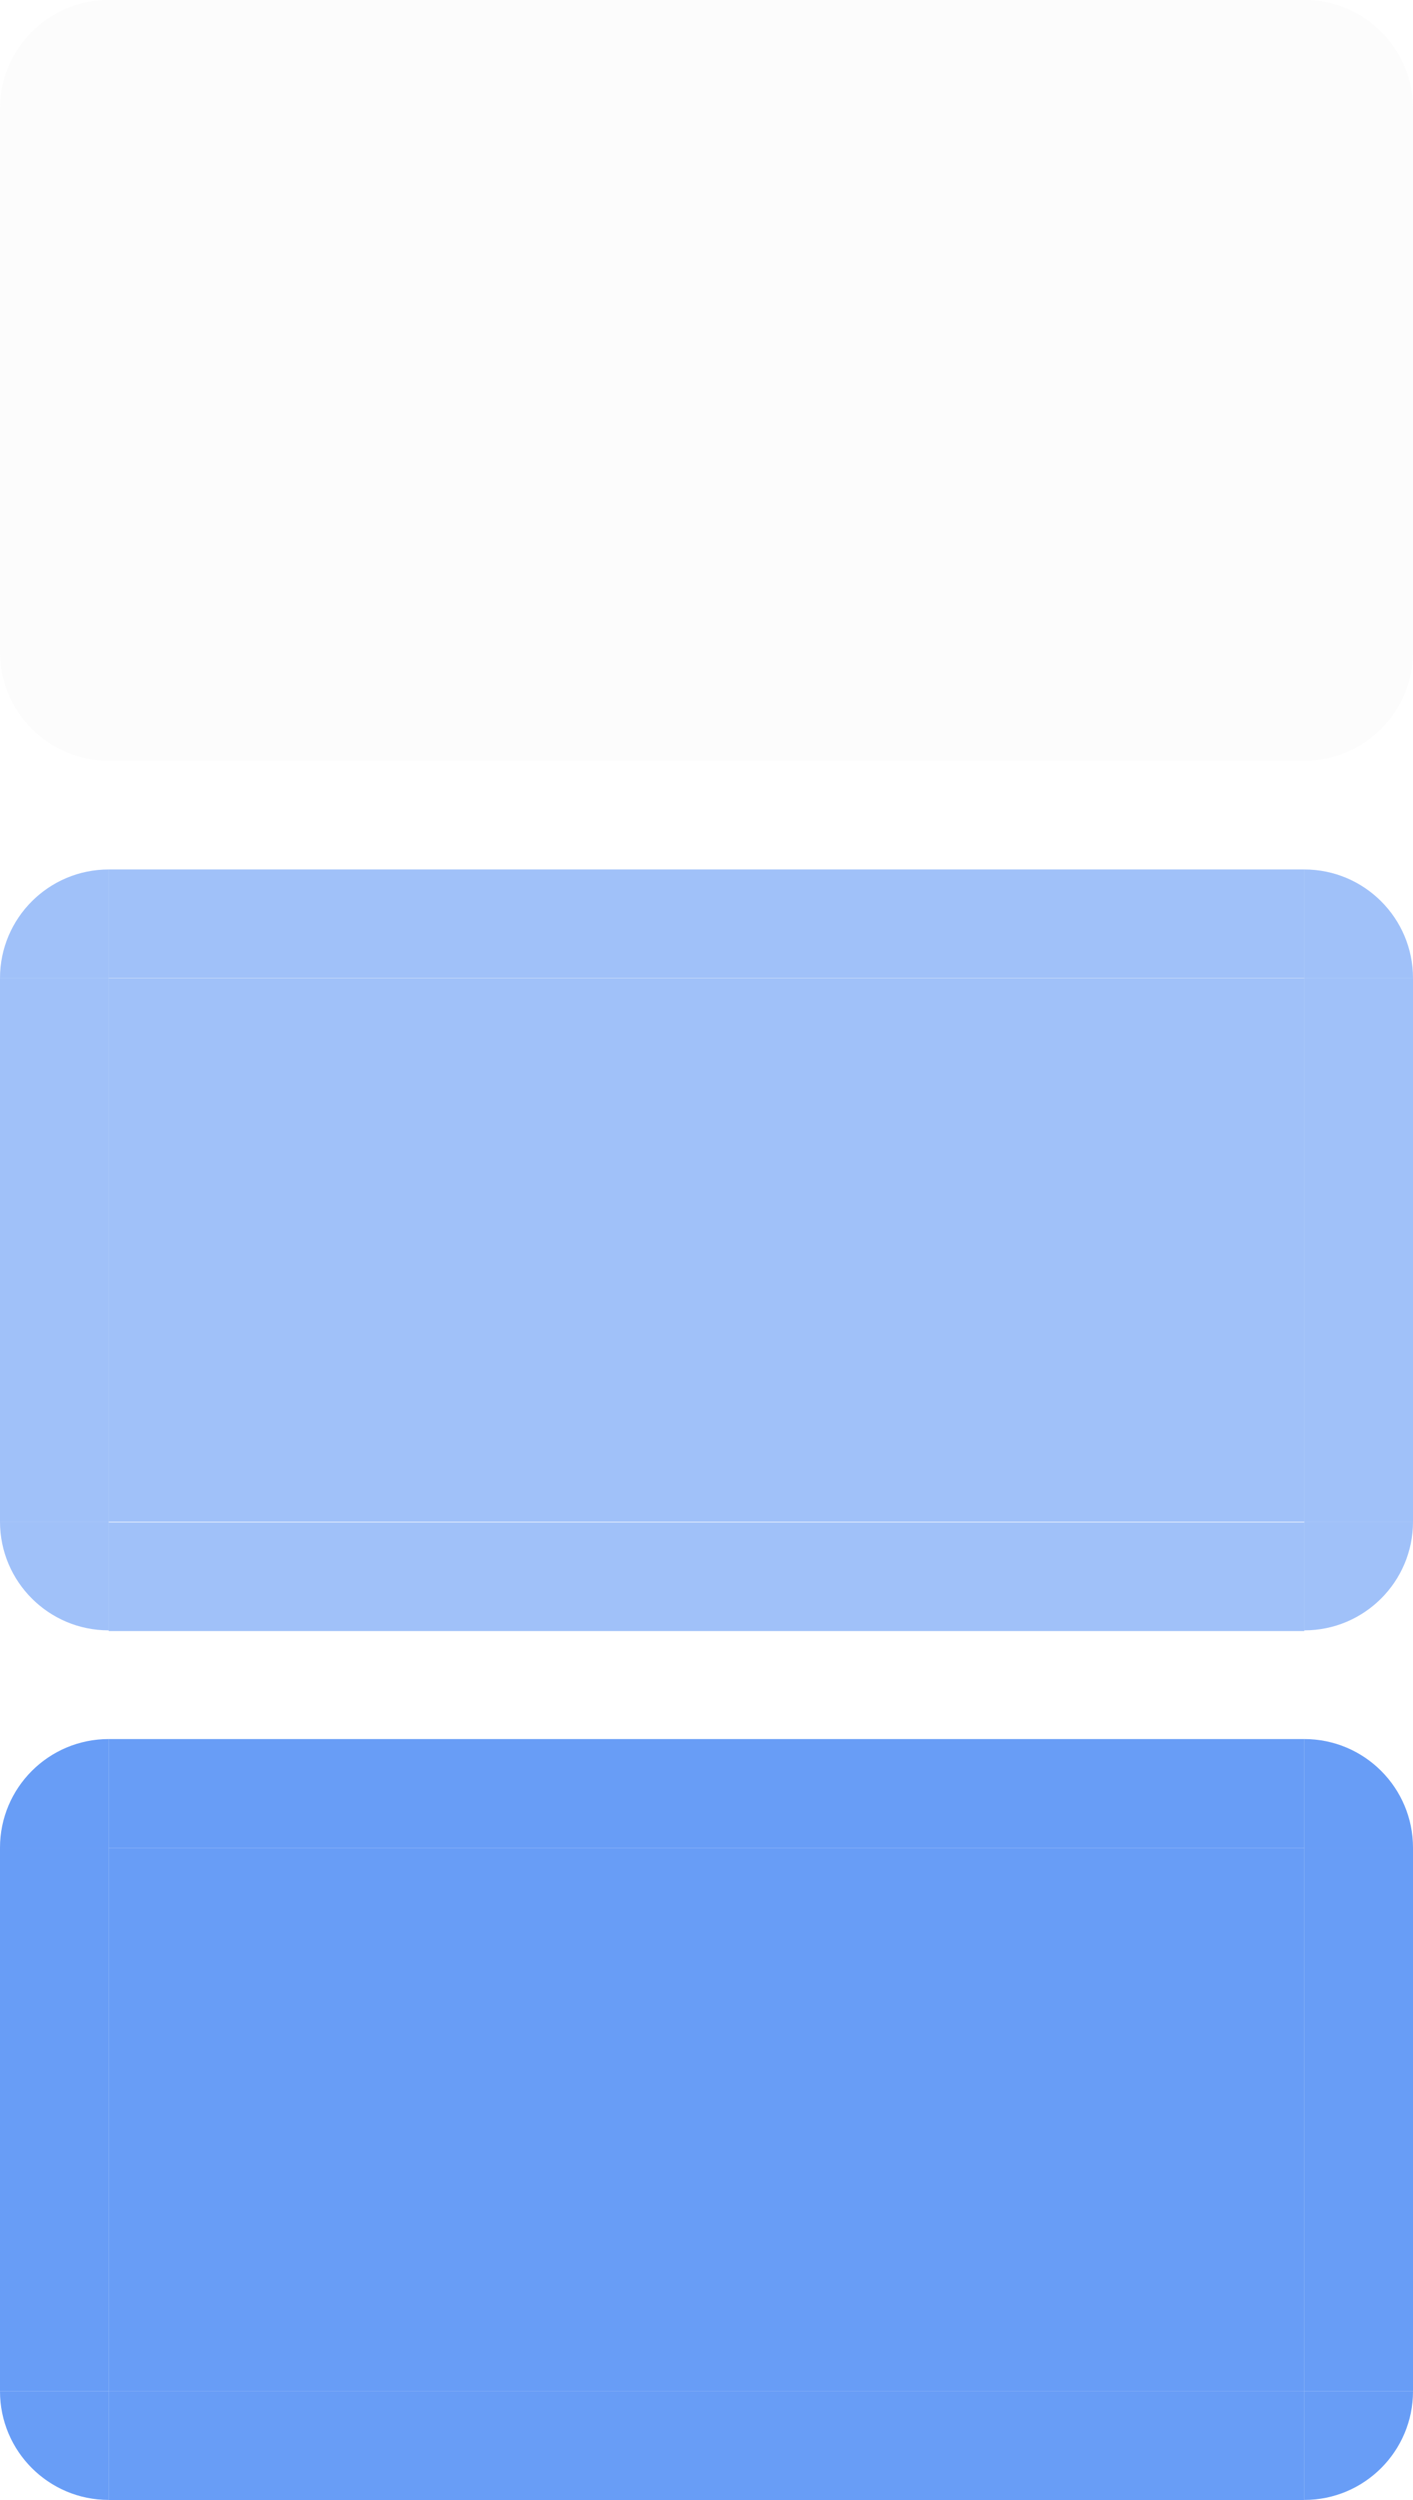 <?xml version="1.0" encoding="UTF-8"?>
<svg width="13" height="23" version="1" xmlns="http://www.w3.org/2000/svg">
 <defs id="materia">
  <style id="current-color-scheme" type="text/css">.ColorScheme-Background {color:#181818; } .ColorScheme-ButtonBackground { color:#343434; } .ColorScheme-Highlight { color:#4285f4; } .ColorScheme-Text { color:#dfdfdf; } .ColorScheme-ViewBackground { color:#242424; } .ColorScheme-NegativeText { color:#f44336; } .ColorScheme-PositiveText { color:#4caf50; } .ColorScheme-NeutralText { color:#ff9800; }</style>
 </defs>
 <path id="normal-left" class="ColorScheme-Text" d="m9.5e-6 0.999v5h1v-5z" fill="currentColor" opacity=".08"/>
 <path id="normal-right" class="ColorScheme-Text" d="m13 0.999v5h-1v-5z" fill="currentColor" opacity=".08"/>
 <rect id="normal-bottom" class="ColorScheme-Text" x="1" y="6" width="11" height="1" fill="currentColor" opacity=".08"/>
 <path id="normal-top" class="ColorScheme-Text" d="m1-1e-3v1h11v-1z" fill="currentColor" opacity=".08"/>
 <path id="hover-left" class="ColorScheme-Highlight" d="m9.5e-6 8.999v5h1v-5z" fill="currentColor" opacity=".5"/>
 <path id="hover-right" class="ColorScheme-Highlight" d="m13 8.999v5h-1v-5z" fill="currentColor" opacity=".5"/>
 <path id="hover-top" class="ColorScheme-Highlight" d="m1 7.999v0.999h11v-0.999z" fill="currentColor" opacity=".5"/>
 <path id="active-left" class="ColorScheme-Highlight" d="m0 16.999v5h1v-5z" fill="currentColor" opacity=".8"/>
 <path id="active-right" class="ColorScheme-Highlight" d="m13 16.999v5h-1v-5z" fill="currentColor" opacity=".8"/>
 <rect id="active-bottom" class="ColorScheme-Highlight" x="1" y="22" width="11" height="1.001" fill="currentColor" opacity=".8"/>
 <path id="active-top" class="ColorScheme-Highlight" d="m1 15.999v1h11v-1z" fill="currentColor" opacity=".8"/>
 <rect id="normal-center" class="ColorScheme-Text" transform="scale(1,-1)" x="1" y="-6" width="11" height="5" fill="currentColor" opacity=".08"/>
 <rect id="active-center" class="ColorScheme-Highlight" transform="scale(1,-1)" x="1" y="-22" width="11" height="5" fill="currentColor" opacity=".8"/>
 <rect id="hover-center" class="ColorScheme-Highlight" transform="scale(1,-1)" x="1" y="-14" width="11" height="5" fill="currentColor" opacity=".5"/>
 <g id="hover-bottom" transform="matrix(2.2 0 0 .999 -1.2 -2.448)">
  <rect class="ColorScheme-Highlight" x="1" y="16.47" width="5" height="1.001" fill="currentColor" opacity=".5"/>
 </g>
 <path id="hover-bottomleft" class="ColorScheme-Highlight" d="m9.5e-6 13.999c0 0.552 0.448 1 1 1v-1z" fill="currentColor" opacity=".5"/>
 <path id="hover-topleft" class="ColorScheme-Highlight" d="m9.5e-6 8.999c0-0.552 0.448-1 1-1v1z" fill="currentColor" opacity=".5"/>
 <path id="hover-topright" class="ColorScheme-Highlight" d="m13 8.999c0-0.552-0.448-1-1-1v1z" fill="currentColor" opacity=".5"/>
 <path id="hover-bottomright" class="ColorScheme-Highlight" d="m13 13.999c0 0.552-0.448 1-1 1v-1z" fill="currentColor" opacity=".5"/>
 <path id="normal-bottomleft" class="ColorScheme-Text" d="m9.5e-6 5.999c0 0.552 0.448 1 1 1v-1z" fill="currentColor" opacity=".08"/>
 <path id="normal-topleft" class="ColorScheme-Text" d="m9.5e-6 0.999c0-0.552 0.448-1 1-1v1z" fill="currentColor" opacity=".08"/>
 <path id="normal-topright" class="ColorScheme-Text" d="m13 0.999c0-0.552-0.448-1-1-1v1z" fill="currentColor" opacity=".08"/>
 <path id="normal-bottomright" class="ColorScheme-Text" d="m13 5.999c0 0.552-0.448 1-1 1v-1z" fill="currentColor" opacity=".08"/>
 <path id="active-bottomleft" class="ColorScheme-Highlight" d="m9.5e-6 21.999c0 0.552 0.448 1 1 1v-1z" fill="currentColor" opacity=".8"/>
 <path id="active-topleft" class="ColorScheme-Highlight" d="m9.5e-6 16.999c0-0.552 0.448-1 1-1v1z" fill="currentColor" opacity=".8"/>
 <path id="active-topright" class="ColorScheme-Highlight" d="m13 16.999c0-0.552-0.448-1-1-1v1z" fill="currentColor" opacity=".8"/>
 <path id="active-bottomright" class="ColorScheme-Highlight" d="m13 21.999c0 0.552-0.448 1-1 1v-1z" fill="currentColor" opacity=".8"/>
</svg>
